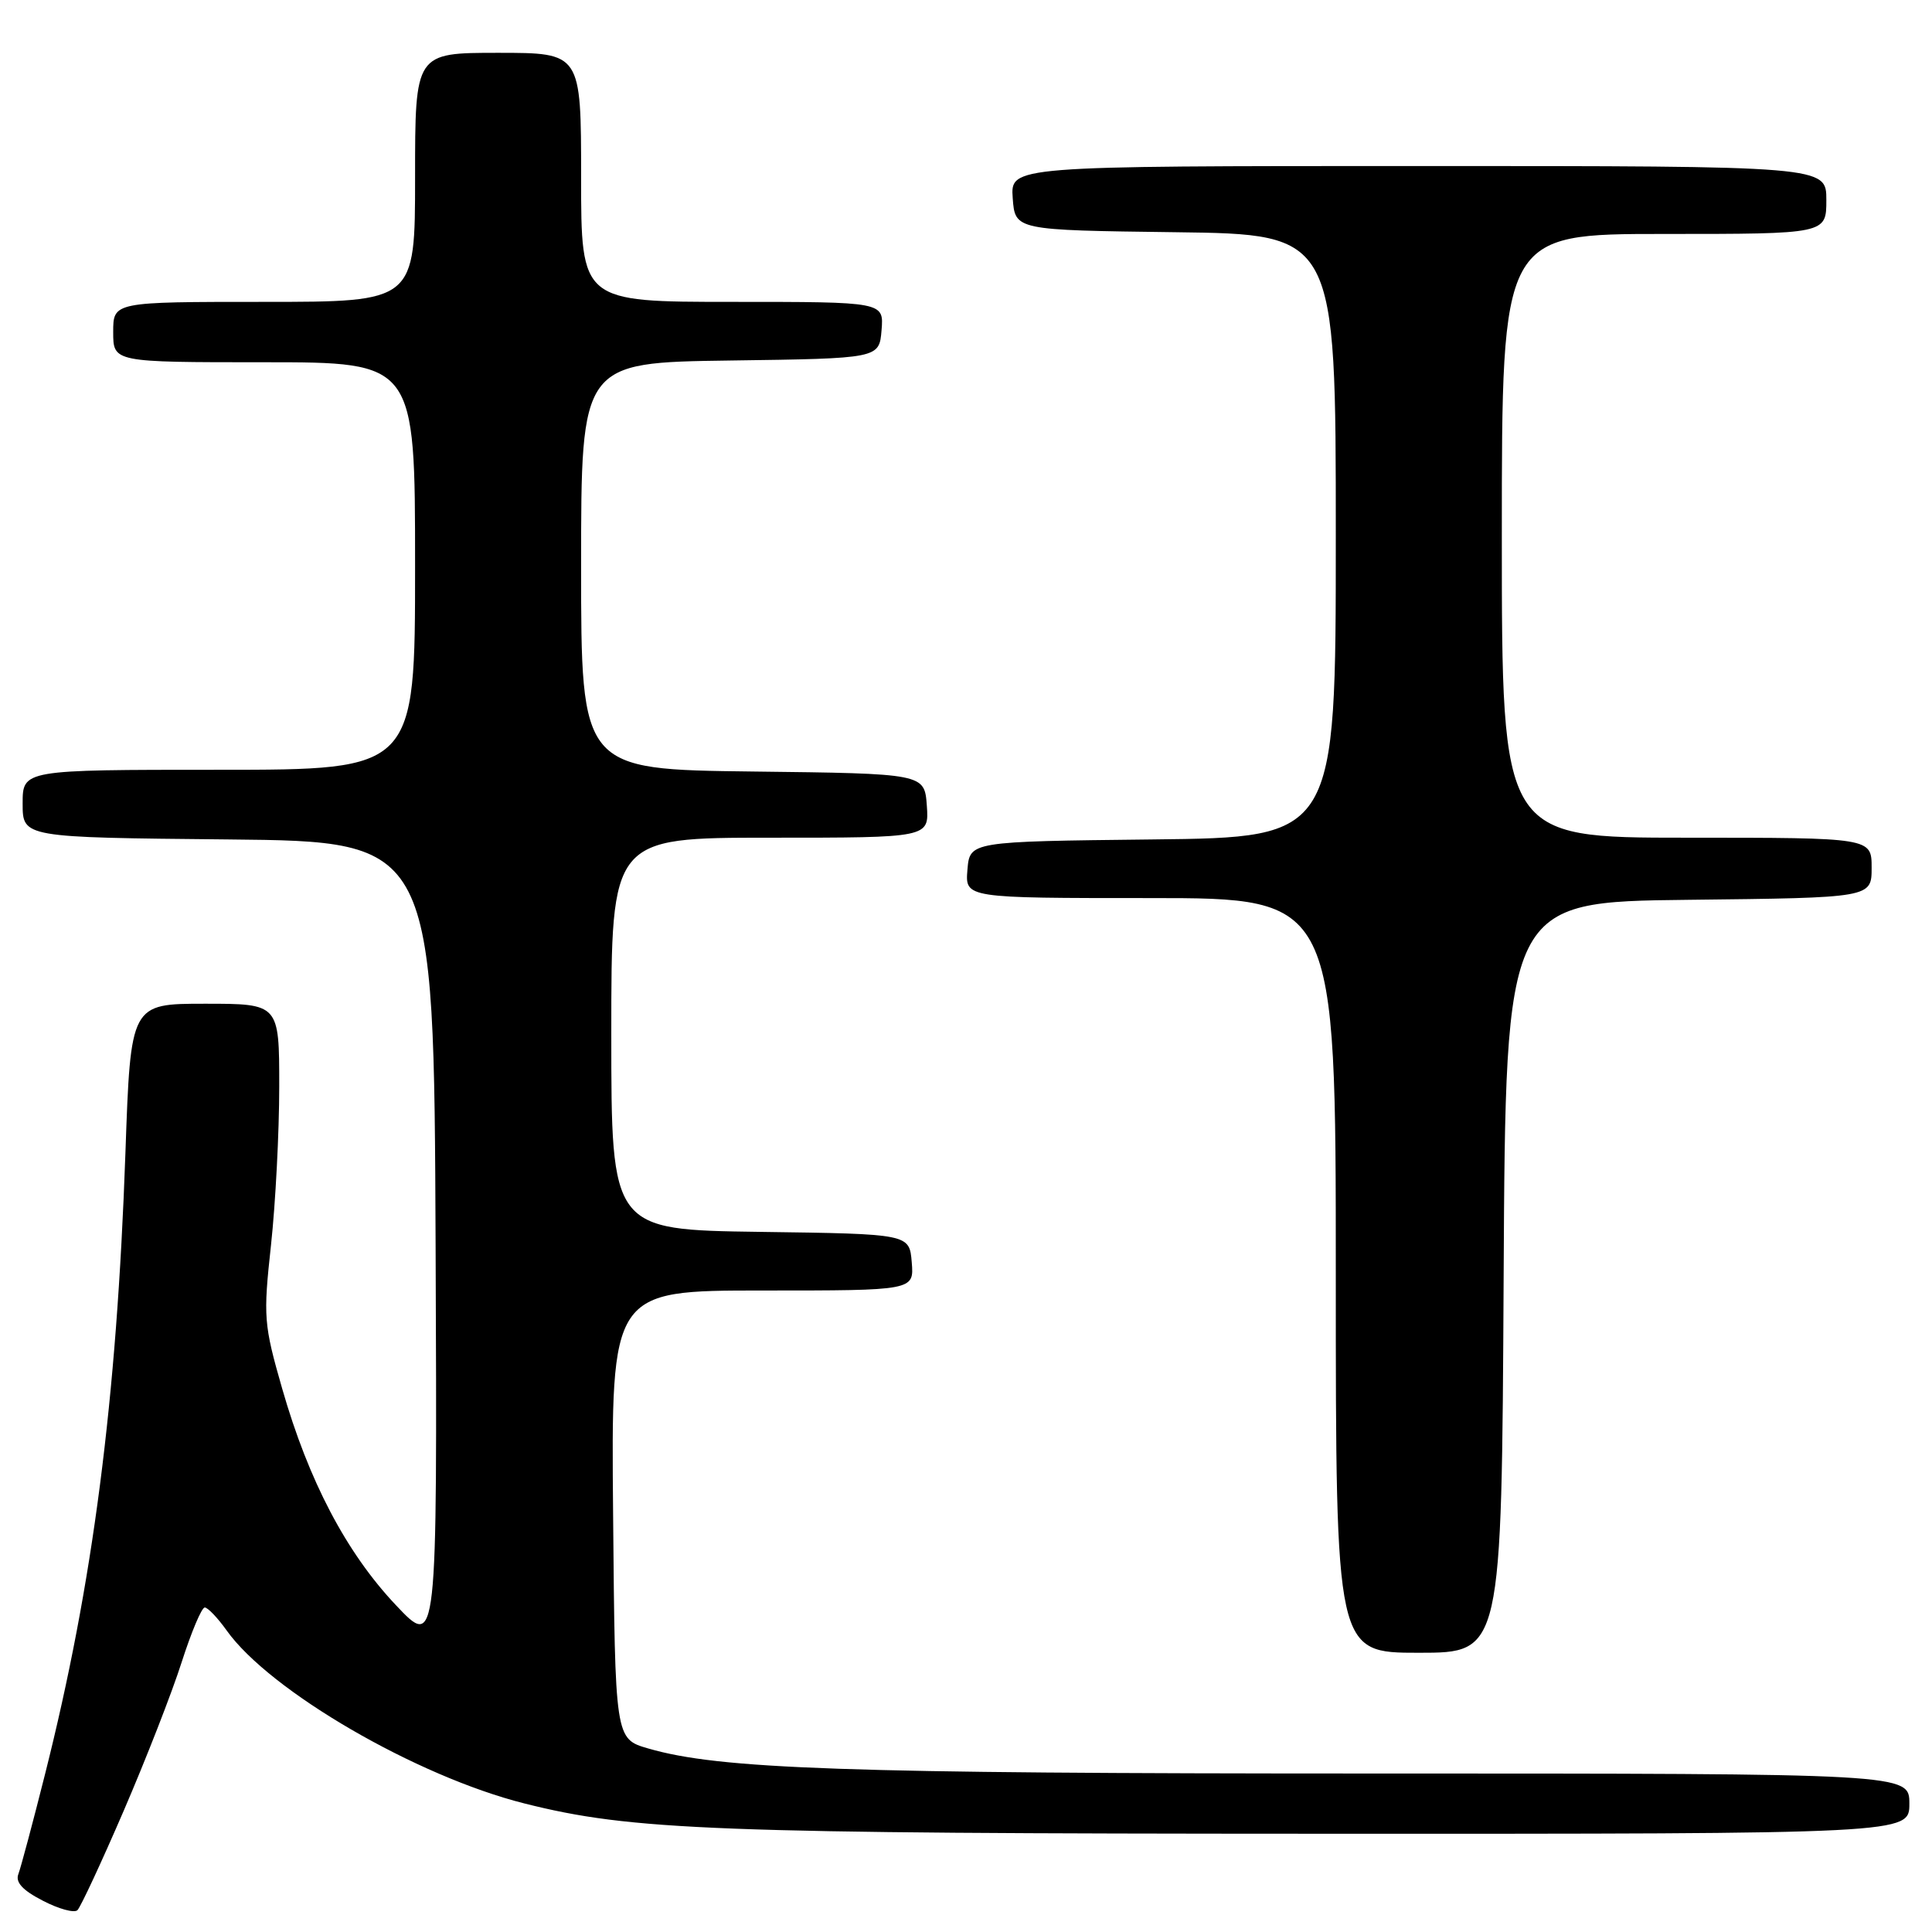 <?xml version="1.0" encoding="UTF-8" standalone="no"?>
<!DOCTYPE svg PUBLIC "-//W3C//DTD SVG 1.1//EN" "http://www.w3.org/Graphics/SVG/1.1/DTD/svg11.dtd" >
<svg xmlns="http://www.w3.org/2000/svg" xmlns:xlink="http://www.w3.org/1999/xlink" version="1.1" viewBox="0 0 256 256">
 <g >
 <path fill="currentColor"
d=" M 16.39 239.94 C 19.34 233.10 22.80 224.24 24.07 220.25 C 25.35 216.26 26.72 213.00 27.13 213.00 C 27.53 213.00 28.84 214.37 30.03 216.04 C 35.75 224.08 55.19 235.37 69.50 238.97 C 83.73 242.55 94.62 242.96 174.75 242.98 C 253.00 243.00 253.00 243.00 253.00 239.00 C 253.00 235.00 253.00 235.00 181.61 235.00 C 111.87 235.00 95.37 234.43 85.89 231.68 C 81.50 230.41 81.50 230.41 81.24 200.71 C 80.97 171.00 80.97 171.00 101.05 171.00 C 121.12 171.00 121.12 171.00 120.81 167.25 C 120.50 163.50 120.50 163.50 100.75 163.23 C 81.00 162.96 81.00 162.96 81.00 136.98 C 81.00 111.00 81.00 111.00 102.06 111.00 C 123.11 111.00 123.11 111.00 122.81 106.75 C 122.50 102.50 122.50 102.50 99.75 102.23 C 77.00 101.96 77.00 101.96 77.00 75.00 C 77.00 48.04 77.00 48.04 96.75 47.77 C 116.50 47.50 116.50 47.50 116.81 43.75 C 117.12 40.00 117.12 40.00 97.06 40.00 C 77.00 40.00 77.00 40.00 77.00 23.50 C 77.00 7.00 77.00 7.00 66.00 7.00 C 55.00 7.00 55.00 7.00 55.00 23.50 C 55.00 40.00 55.00 40.00 35.00 40.00 C 15.00 40.00 15.00 40.00 15.00 44.00 C 15.00 48.00 15.00 48.00 35.00 48.00 C 55.00 48.00 55.00 48.00 55.00 75.00 C 55.00 102.00 55.00 102.00 29.00 102.00 C 3.00 102.00 3.00 102.00 3.00 106.48 C 3.00 110.97 3.00 110.97 30.25 111.23 C 57.50 111.50 57.50 111.50 57.72 165.00 C 57.94 218.50 57.94 218.50 52.45 212.68 C 45.88 205.72 40.90 196.23 37.39 184.00 C 34.94 175.46 34.87 174.51 35.91 164.97 C 36.51 159.44 37.00 149.99 37.00 143.96 C 37.00 133.00 37.00 133.00 27.15 133.00 C 17.31 133.00 17.31 133.00 16.62 152.75 C 15.47 185.56 12.32 209.89 5.96 235.12 C 4.35 241.52 2.76 247.45 2.44 248.31 C 2.01 249.40 2.97 250.46 5.67 251.85 C 7.78 252.95 9.84 253.51 10.26 253.11 C 10.68 252.70 13.44 246.78 16.39 239.94 Z  M 199.24 169.25 C 199.50 119.50 199.50 119.50 223.75 119.23 C 248.00 118.96 248.00 118.96 248.00 114.98 C 248.00 111.00 248.00 111.00 223.50 111.00 C 199.00 111.00 199.00 111.00 199.00 71.00 C 199.00 31.00 199.00 31.00 220.50 31.00 C 242.00 31.00 242.00 31.00 242.00 26.50 C 242.00 22.00 242.00 22.00 187.94 22.00 C 133.89 22.00 133.89 22.00 134.19 26.25 C 134.50 30.50 134.50 30.50 155.75 30.77 C 177.00 31.04 177.00 31.04 177.00 71.00 C 177.00 110.96 177.00 110.96 152.75 111.23 C 128.50 111.50 128.50 111.50 128.19 115.25 C 127.88 119.00 127.88 119.00 152.44 119.00 C 177.00 119.00 177.00 119.00 177.00 169.00 C 177.00 219.00 177.00 219.00 187.99 219.00 C 198.98 219.00 198.98 219.00 199.24 169.25 Z "/>
</g>
</svg>